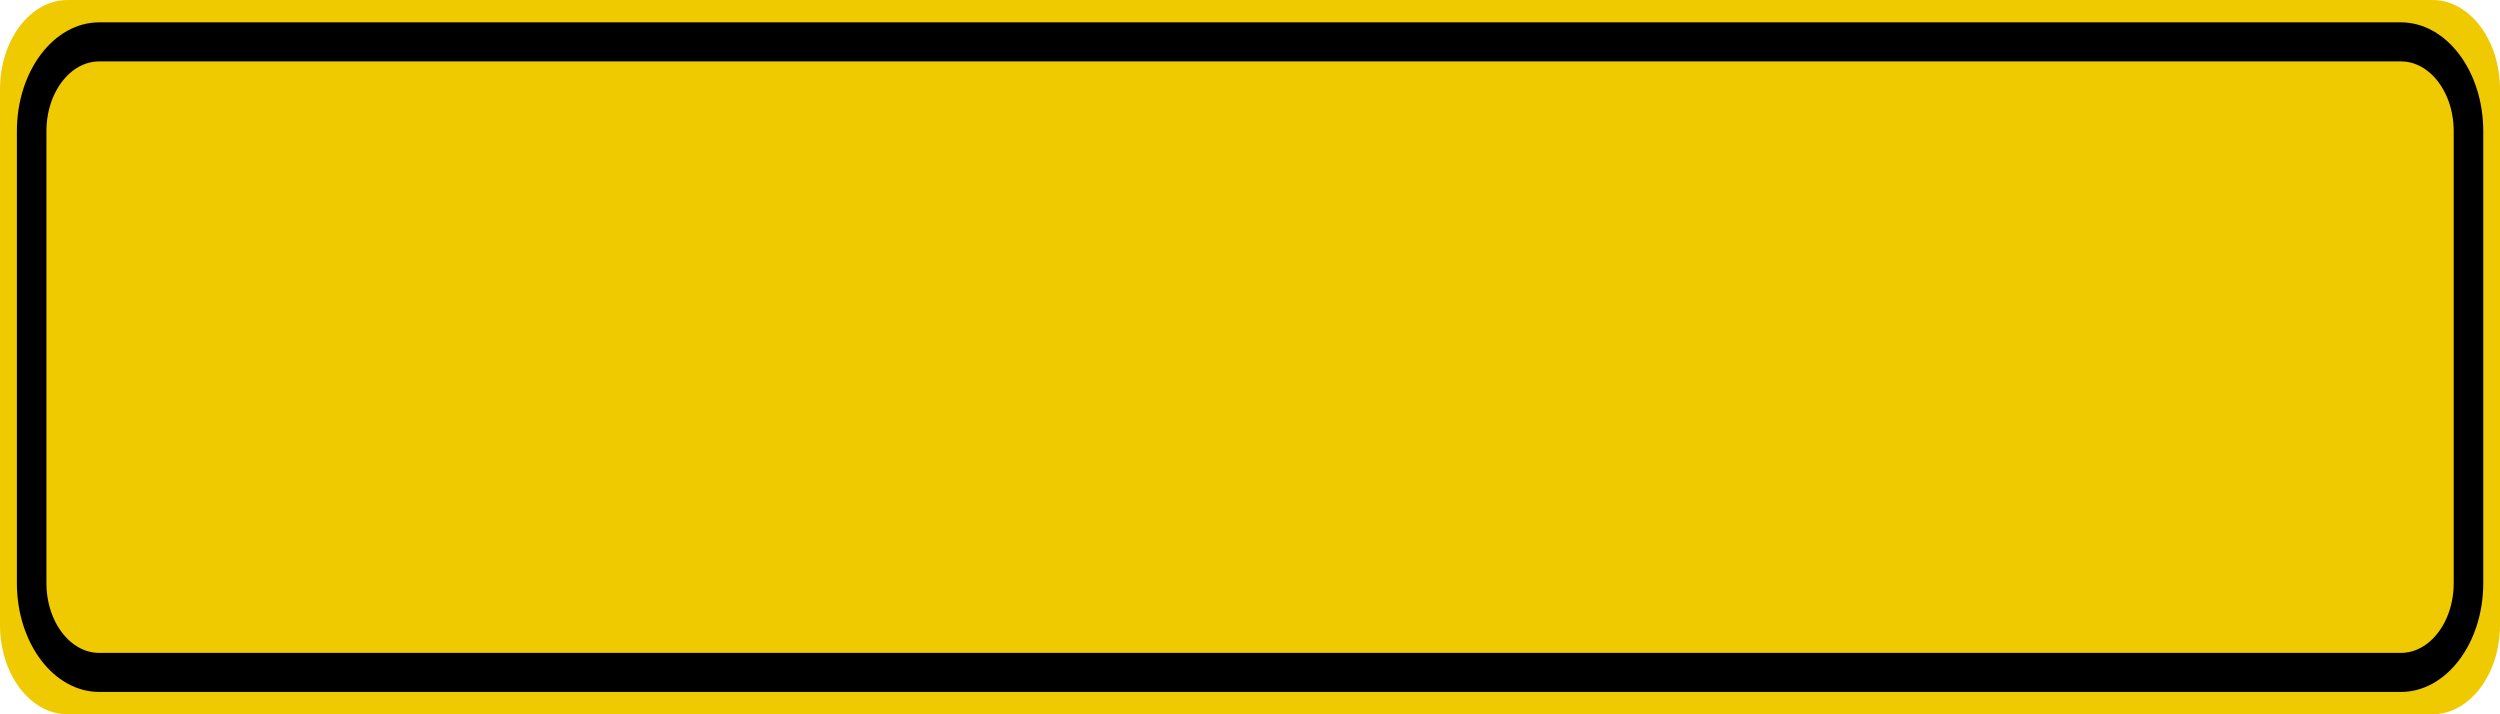 <?xml version="1.0" encoding="UTF-8"?>
<svg xmlns="http://www.w3.org/2000/svg" xmlns:xlink="http://www.w3.org/1999/xlink" width="70pt" height="20pt" viewBox="0 0 70 20" version="1.1">
<g id="surface1">
<path style=" stroke:none;fill-rule:nonzero;fill:rgb(94.118%,79.216%,0%);fill-opacity:1;" d="M 1.891 0 L 68.109 0 C 69.152 0 70 1.121 70 2.5 L 70 17.5 C 70 18.879 69.152 20 68.109 20 L 1.891 20 C 0.848 20 0 18.879 0 17.5 L 0 2.5 C 0 1.121 0.848 0 1.891 0 Z M 1.891 0 "/>
<path style="fill:none;stroke-width:0.875;stroke-linecap:butt;stroke-linejoin:miter;stroke:rgb(0%,0%,0%);stroke-opacity:1;stroke-miterlimit:4;" d="M 2.936 0.938 L 71.064 0.938 C 72.167 0.938 73.063 1.834 73.063 2.938 L 73.063 13.062 C 73.063 14.166 72.167 15.062 71.064 15.062 L 2.936 15.062 C 1.833 15.062 0.937 14.166 0.937 13.062 L 0.937 2.938 C 0.937 1.834 1.833 0.938 2.936 0.938 Z M 2.936 0.938 " transform="matrix(0.946,0,0,1.25,0,0)"/>
</g>
</svg>
